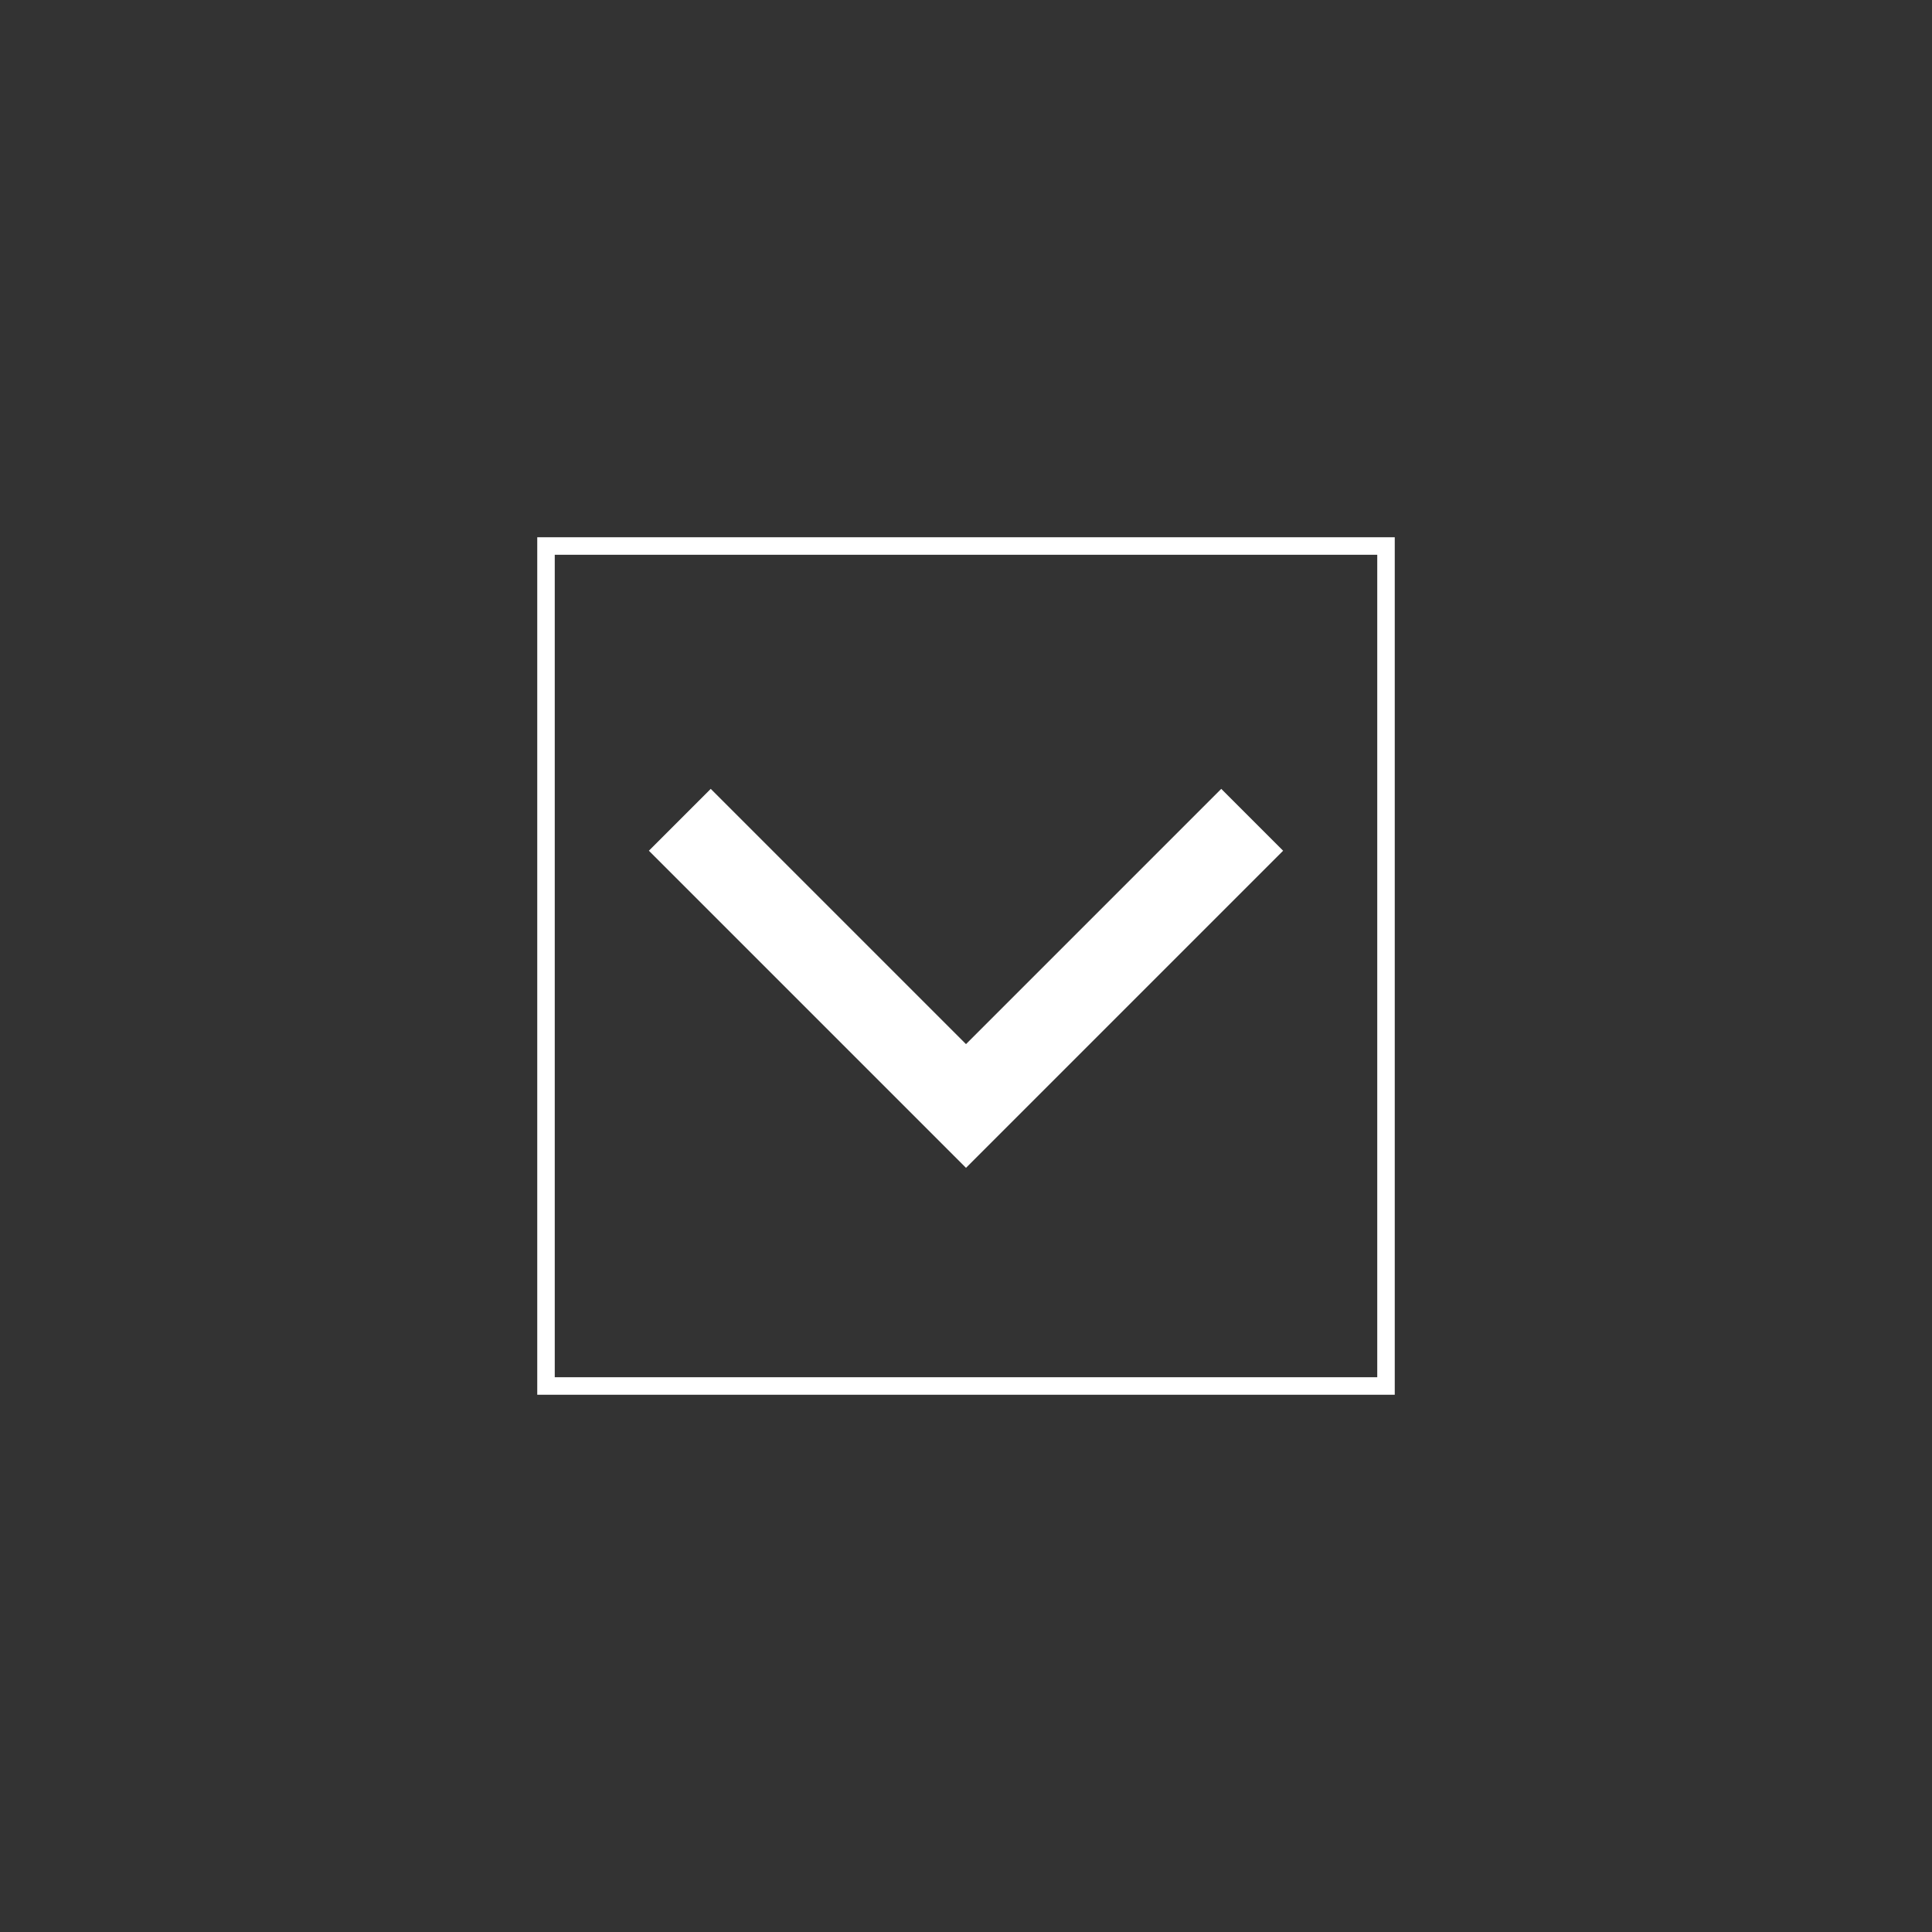 <svg viewBox="-31.2 -31.2 110.40 110.40" xmlns="http://www.w3.org/2000/svg" fill="#ffffff" stroke="#ffffff"><rect x="-31.2" y="-31.2" width="110.40" height="110.40" fill="#333333" stroke="none"/><g id="SVGRepo_bgCarrier" stroke-width="0"></g><g id="SVGRepo_tracerCarrier" stroke-linecap="round" stroke-linejoin="round"></g><g id="SVGRepo_iconCarrier"> <path d="M0 0h48v48H0z" fill="none"></path> <g id="Shopicon"> <g> <polygon points="24,29.171 9.414,14.585 6.586,17.413 24,34.827 41.414,17.413 38.586,14.585 "></polygon> </g> </g> </g></svg>